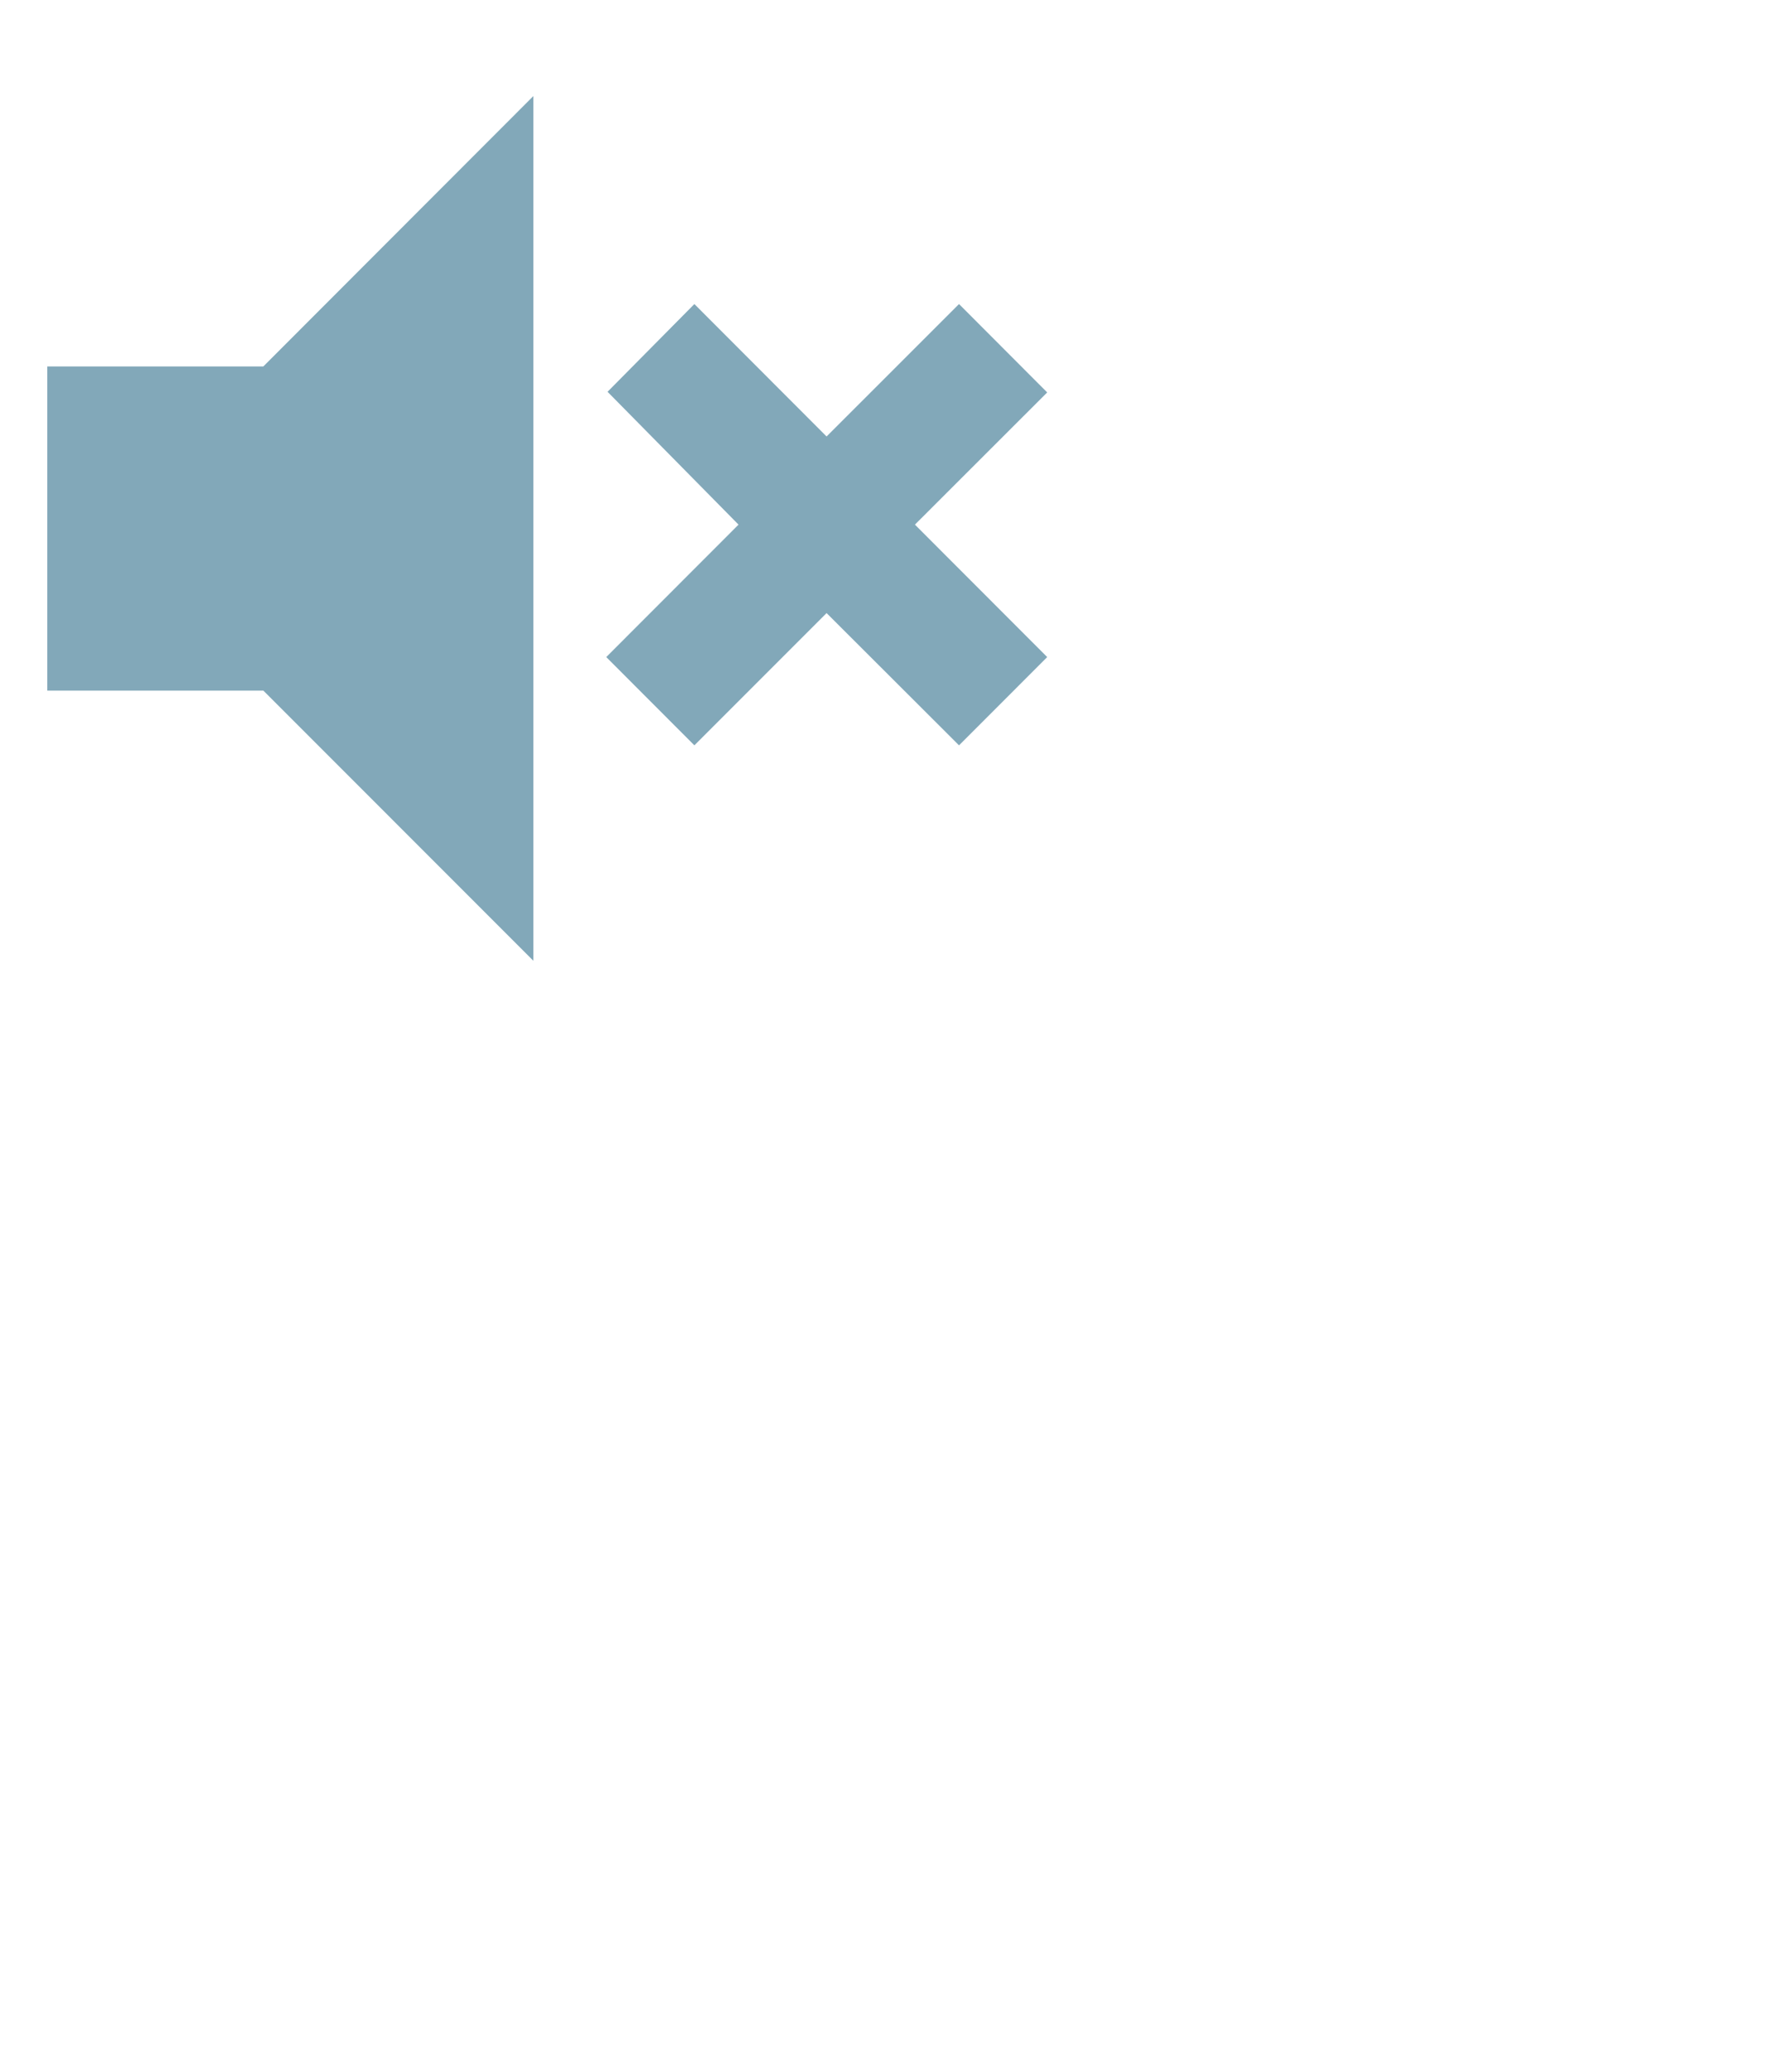 <?xml version="1.0" encoding="utf-8"?>
<!-- Generator: Adobe Illustrator 16.0.0, SVG Export Plug-In . SVG Version: 6.00 Build 0)  -->
<!DOCTYPE svg PUBLIC "-//W3C//DTD SVG 1.1//EN" "http://www.w3.org/Graphics/SVG/1.1/DTD/svg11.dtd">
<svg version="1.1" id="Layer_1" xmlns="http://www.w3.org/2000/svg" xmlns:xlink="http://www.w3.org/1999/xlink" x="0px" y="0px"
	 width="30.082px" height="35.281px" viewBox="0 0 30.082 35.281" enable-background="new 0 0 30.082 35.281" xml:space="preserve">
<path opacity="0.6" fill="#306E8B" d="M17.838,6.682l-1.502-1.505L14.08,7.432l-2.252-2.255l-1.479,1.494l2.231,2.262l-2.253,2.255
	l1.501,1.503l2.252-2.252l2.256,2.252l1.502-1.503l-2.253-2.255L17.838,6.682z"/>
<path opacity="0.6" fill="#306E8B" d="M0.805,6.239v5.52h3.681l4.599,4.6V1.636L4.486,6.239H0.805z"/>
</svg>
